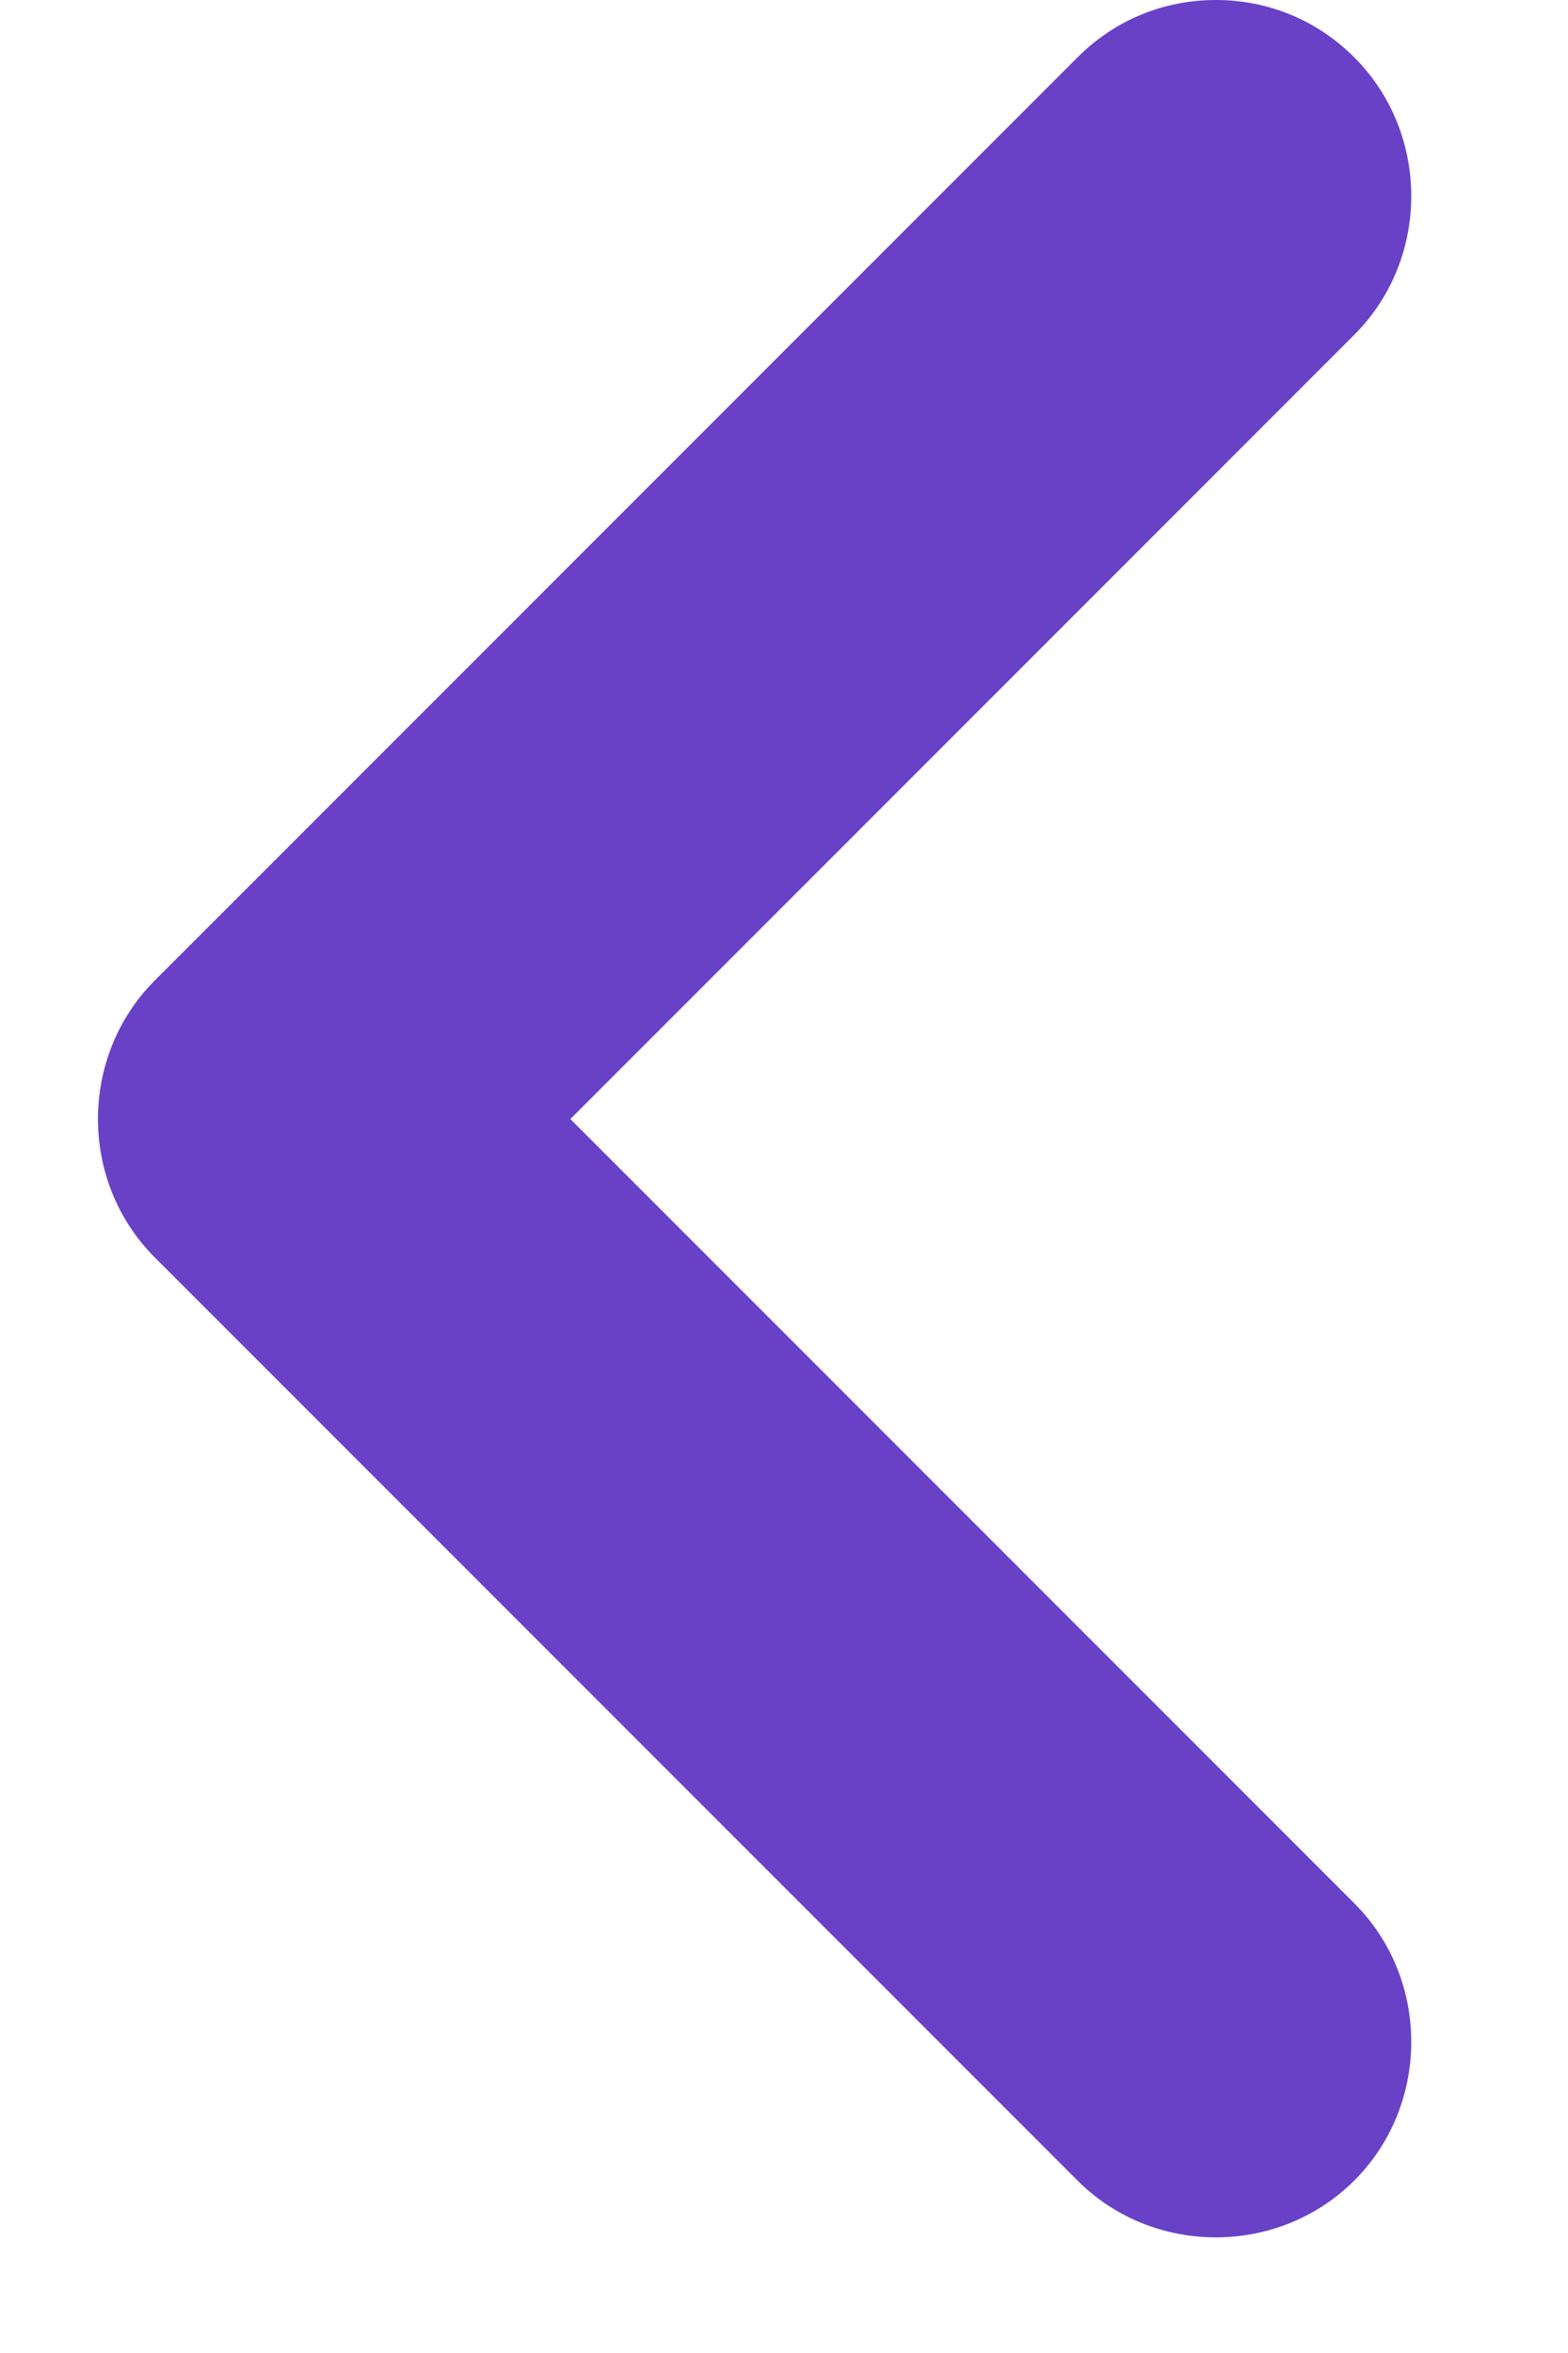 <svg width="8" height="12" viewBox="0 0 8 12" fill="none" xmlns="http://www.w3.org/2000/svg">
<path d="M6.203 8.66543e-07C6.457 8.8869e-07 6.71 0.093 6.91 0.293C7.297 0.68 7.297 1.32 6.91 1.707L2.91 5.707L6.91 9.707C7.297 10.093 7.297 10.733 6.91 11.12C6.523 11.507 5.883 11.507 5.497 11.12L0.79 6.413C0.403 6.027 0.403 5.387 0.79 5L5.497 0.293C5.697 0.093 5.95 8.44396e-07 6.203 8.66543e-07Z" fill="#6941C6"/>
</svg>
